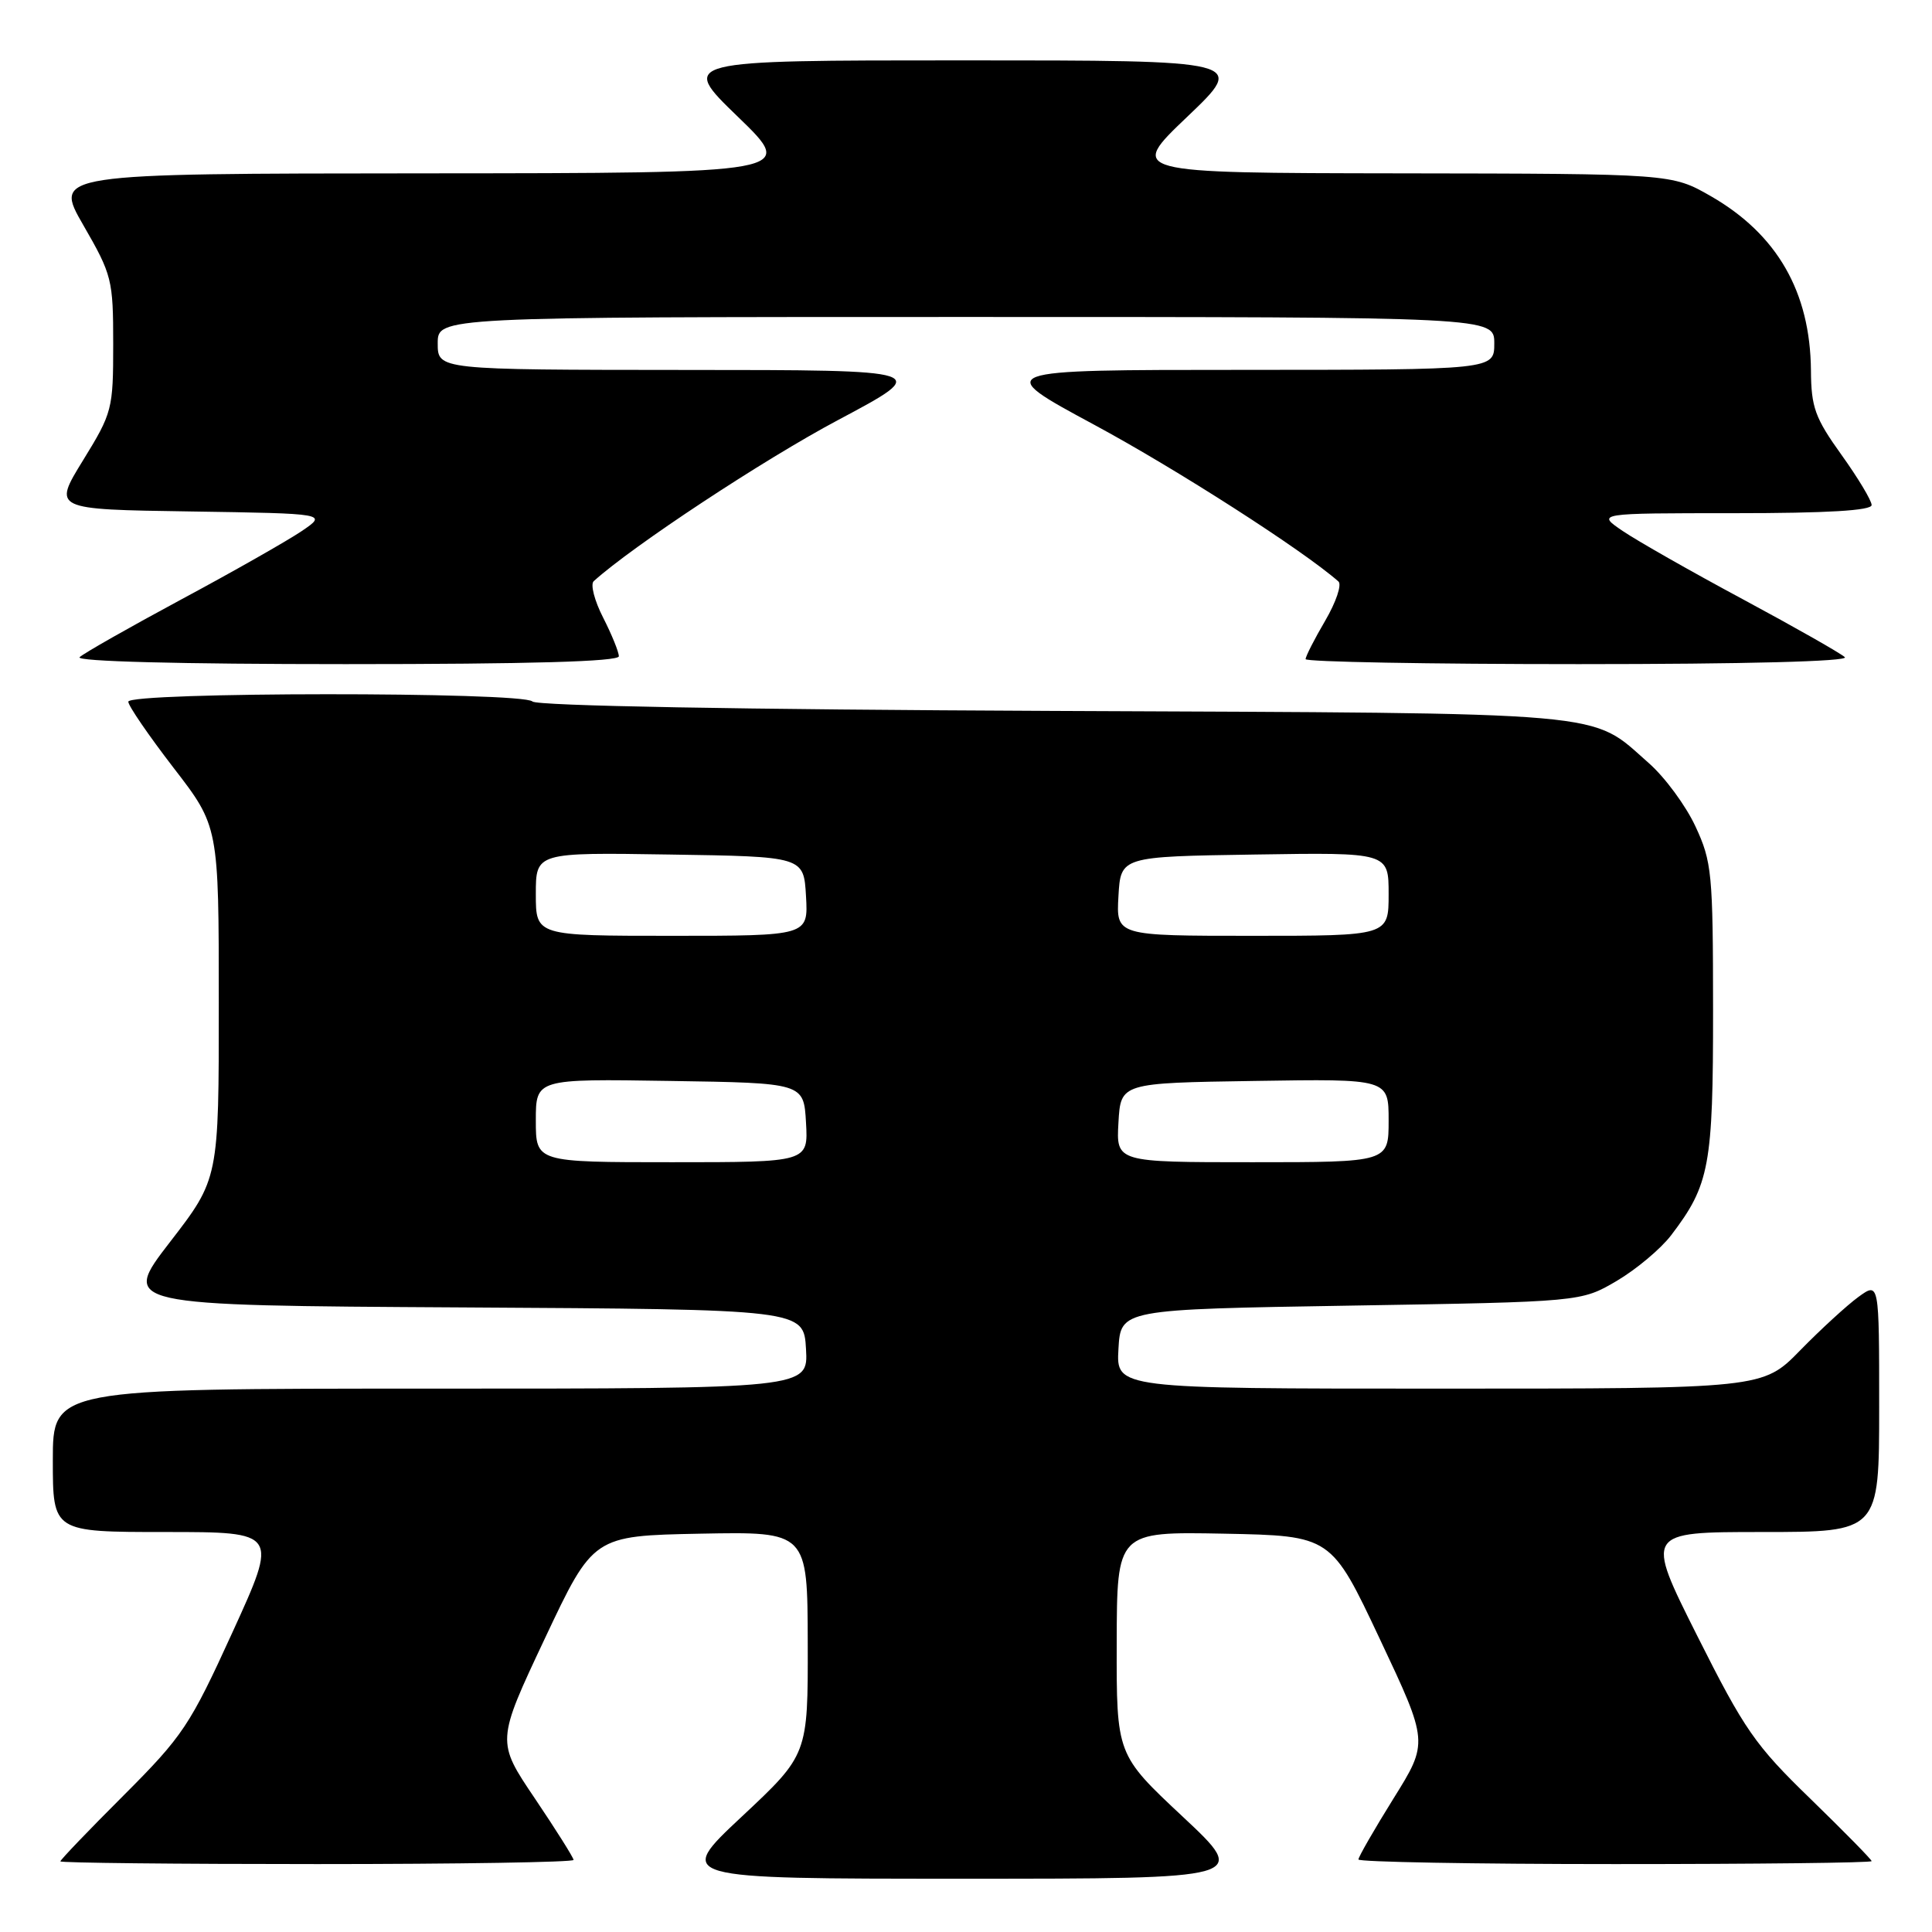 <?xml version="1.0" encoding="UTF-8" standalone="no"?>
<!DOCTYPE svg PUBLIC "-//W3C//DTD SVG 1.1//EN" "http://www.w3.org/Graphics/SVG/1.1/DTD/svg11.dtd" >
<svg xmlns="http://www.w3.org/2000/svg" xmlns:xlink="http://www.w3.org/1999/xlink" version="1.1" viewBox="0 0 256 256">
 <g >
 <path fill="currentColor"
d=" M 156.72 240.72 C 147.94 232.50 147.94 232.50 147.97 217.72 C 148.00 202.95 148.00 202.95 162.19 203.22 C 176.39 203.50 176.39 203.50 182.84 217.19 C 189.29 230.87 189.29 230.87 184.64 238.32 C 182.09 242.42 180.00 246.05 180.00 246.39 C 180.00 246.72 195.30 247.00 214.00 247.00 C 232.70 247.00 248.00 246.83 248.00 246.61 C 248.00 246.40 244.35 242.69 239.90 238.36 C 232.55 231.24 231.15 229.21 224.89 216.75 C 217.99 203.00 217.99 203.00 233.49 203.00 C 249.00 203.00 249.00 203.00 249.00 186.43 C 249.00 169.86 249.00 169.86 246.25 171.85 C 244.74 172.95 241.27 176.13 238.54 178.92 C 233.58 184.00 233.58 184.00 190.74 184.00 C 147.90 184.00 147.90 184.00 148.20 178.75 C 148.50 173.50 148.50 173.50 179.00 173.00 C 209.50 172.50 209.50 172.50 214.22 169.73 C 216.81 168.20 220.06 165.48 221.44 163.67 C 226.53 156.99 227.00 154.48 226.99 133.78 C 226.98 115.69 226.84 114.19 224.65 109.49 C 223.37 106.74 220.59 102.97 218.48 101.12 C 210.57 94.17 214.72 94.53 139.50 94.20 C 98.12 94.02 71.13 93.53 70.55 92.95 C 69.25 91.65 17.00 91.68 17.00 92.98 C 17.00 93.52 19.70 97.45 22.99 101.73 C 28.99 109.50 28.99 109.50 28.99 132.85 C 29.00 156.19 29.00 156.19 22.52 164.58 C 16.04 172.98 16.04 172.98 61.27 173.24 C 106.50 173.50 106.50 173.50 106.80 178.75 C 107.10 184.00 107.10 184.00 57.05 184.00 C 7.00 184.00 7.00 184.00 7.00 193.50 C 7.00 203.00 7.00 203.00 21.94 203.00 C 36.87 203.00 36.87 203.00 30.82 216.25 C 25.17 228.64 24.23 230.04 16.39 237.89 C 11.77 242.50 8.00 246.44 8.00 246.64 C 8.00 246.84 23.30 247.00 42.00 247.00 C 60.70 247.00 76.00 246.75 76.00 246.45 C 76.00 246.16 73.70 242.50 70.89 238.33 C 65.77 230.75 65.77 230.75 72.19 217.12 C 78.61 203.50 78.61 203.50 92.81 203.22 C 107.00 202.95 107.00 202.95 107.03 217.72 C 107.06 232.50 107.06 232.50 98.28 240.72 C 89.50 248.94 89.50 248.94 127.50 248.94 C 165.50 248.94 165.50 248.94 156.72 240.72 Z  M 82.00 86.96 C 82.00 86.39 81.06 84.08 79.92 81.84 C 78.77 79.60 78.21 77.42 78.67 77.01 C 83.85 72.33 101.18 60.90 111.06 55.65 C 123.50 49.03 123.50 49.03 90.75 49.02 C 58.00 49.00 58.00 49.00 58.00 45.50 C 58.00 42.00 58.00 42.00 128.00 42.00 C 198.00 42.00 198.00 42.00 198.00 45.50 C 198.00 49.00 198.00 49.00 164.75 49.01 C 131.50 49.01 131.50 49.01 145.00 56.29 C 155.86 62.14 172.67 72.92 177.35 77.05 C 177.82 77.46 177.03 79.80 175.60 82.24 C 174.17 84.68 173.00 86.97 173.00 87.34 C 173.00 87.70 189.29 88.00 209.20 88.00 C 231.22 88.00 245.03 87.64 244.45 87.08 C 243.93 86.58 237.88 83.14 231.00 79.44 C 224.12 75.75 216.93 71.66 215.02 70.36 C 211.54 68.00 211.54 68.00 229.77 68.00 C 242.12 68.00 248.00 67.65 248.00 66.92 C 248.00 66.33 246.20 63.33 244.00 60.26 C 240.50 55.38 239.99 53.97 239.96 49.09 C 239.87 38.68 235.48 31.04 226.69 25.99 C 221.50 23.02 221.50 23.02 185.50 22.97 C 149.50 22.92 149.50 22.92 157.33 15.46 C 165.15 8.00 165.15 8.00 127.60 8.00 C 90.04 8.00 90.04 8.00 97.77 15.47 C 105.50 22.94 105.50 22.94 56.30 22.97 C 7.10 23.00 7.10 23.00 11.05 29.85 C 14.84 36.42 15.00 37.06 15.00 45.60 C 15.00 54.23 14.88 54.70 11.00 61.00 C 7.00 67.50 7.00 67.50 25.20 67.77 C 43.40 68.05 43.40 68.05 39.95 70.39 C 38.05 71.67 30.88 75.75 24.00 79.44 C 17.12 83.14 11.07 86.58 10.55 87.08 C 9.97 87.64 23.78 88.00 45.80 88.00 C 70.19 88.00 82.00 87.66 82.00 86.96 Z  M 71.00 148.48 C 71.00 142.95 71.00 142.95 88.75 143.23 C 106.50 143.50 106.50 143.50 106.80 148.75 C 107.10 154.00 107.10 154.00 89.05 154.00 C 71.00 154.00 71.00 154.00 71.00 148.48 Z  M 148.20 148.75 C 148.50 143.50 148.50 143.50 166.25 143.23 C 184.00 142.95 184.00 142.95 184.00 148.48 C 184.00 154.00 184.00 154.00 165.95 154.00 C 147.90 154.00 147.90 154.00 148.20 148.75 Z  M 71.00 118.48 C 71.00 112.95 71.00 112.95 88.75 113.23 C 106.50 113.50 106.50 113.50 106.80 118.75 C 107.10 124.00 107.10 124.00 89.05 124.00 C 71.00 124.00 71.00 124.00 71.00 118.48 Z  M 148.20 118.75 C 148.50 113.50 148.50 113.50 166.25 113.23 C 184.00 112.95 184.00 112.95 184.00 118.48 C 184.00 124.00 184.00 124.00 165.95 124.00 C 147.90 124.00 147.90 124.00 148.20 118.75 Z "/>
</g>
</svg>